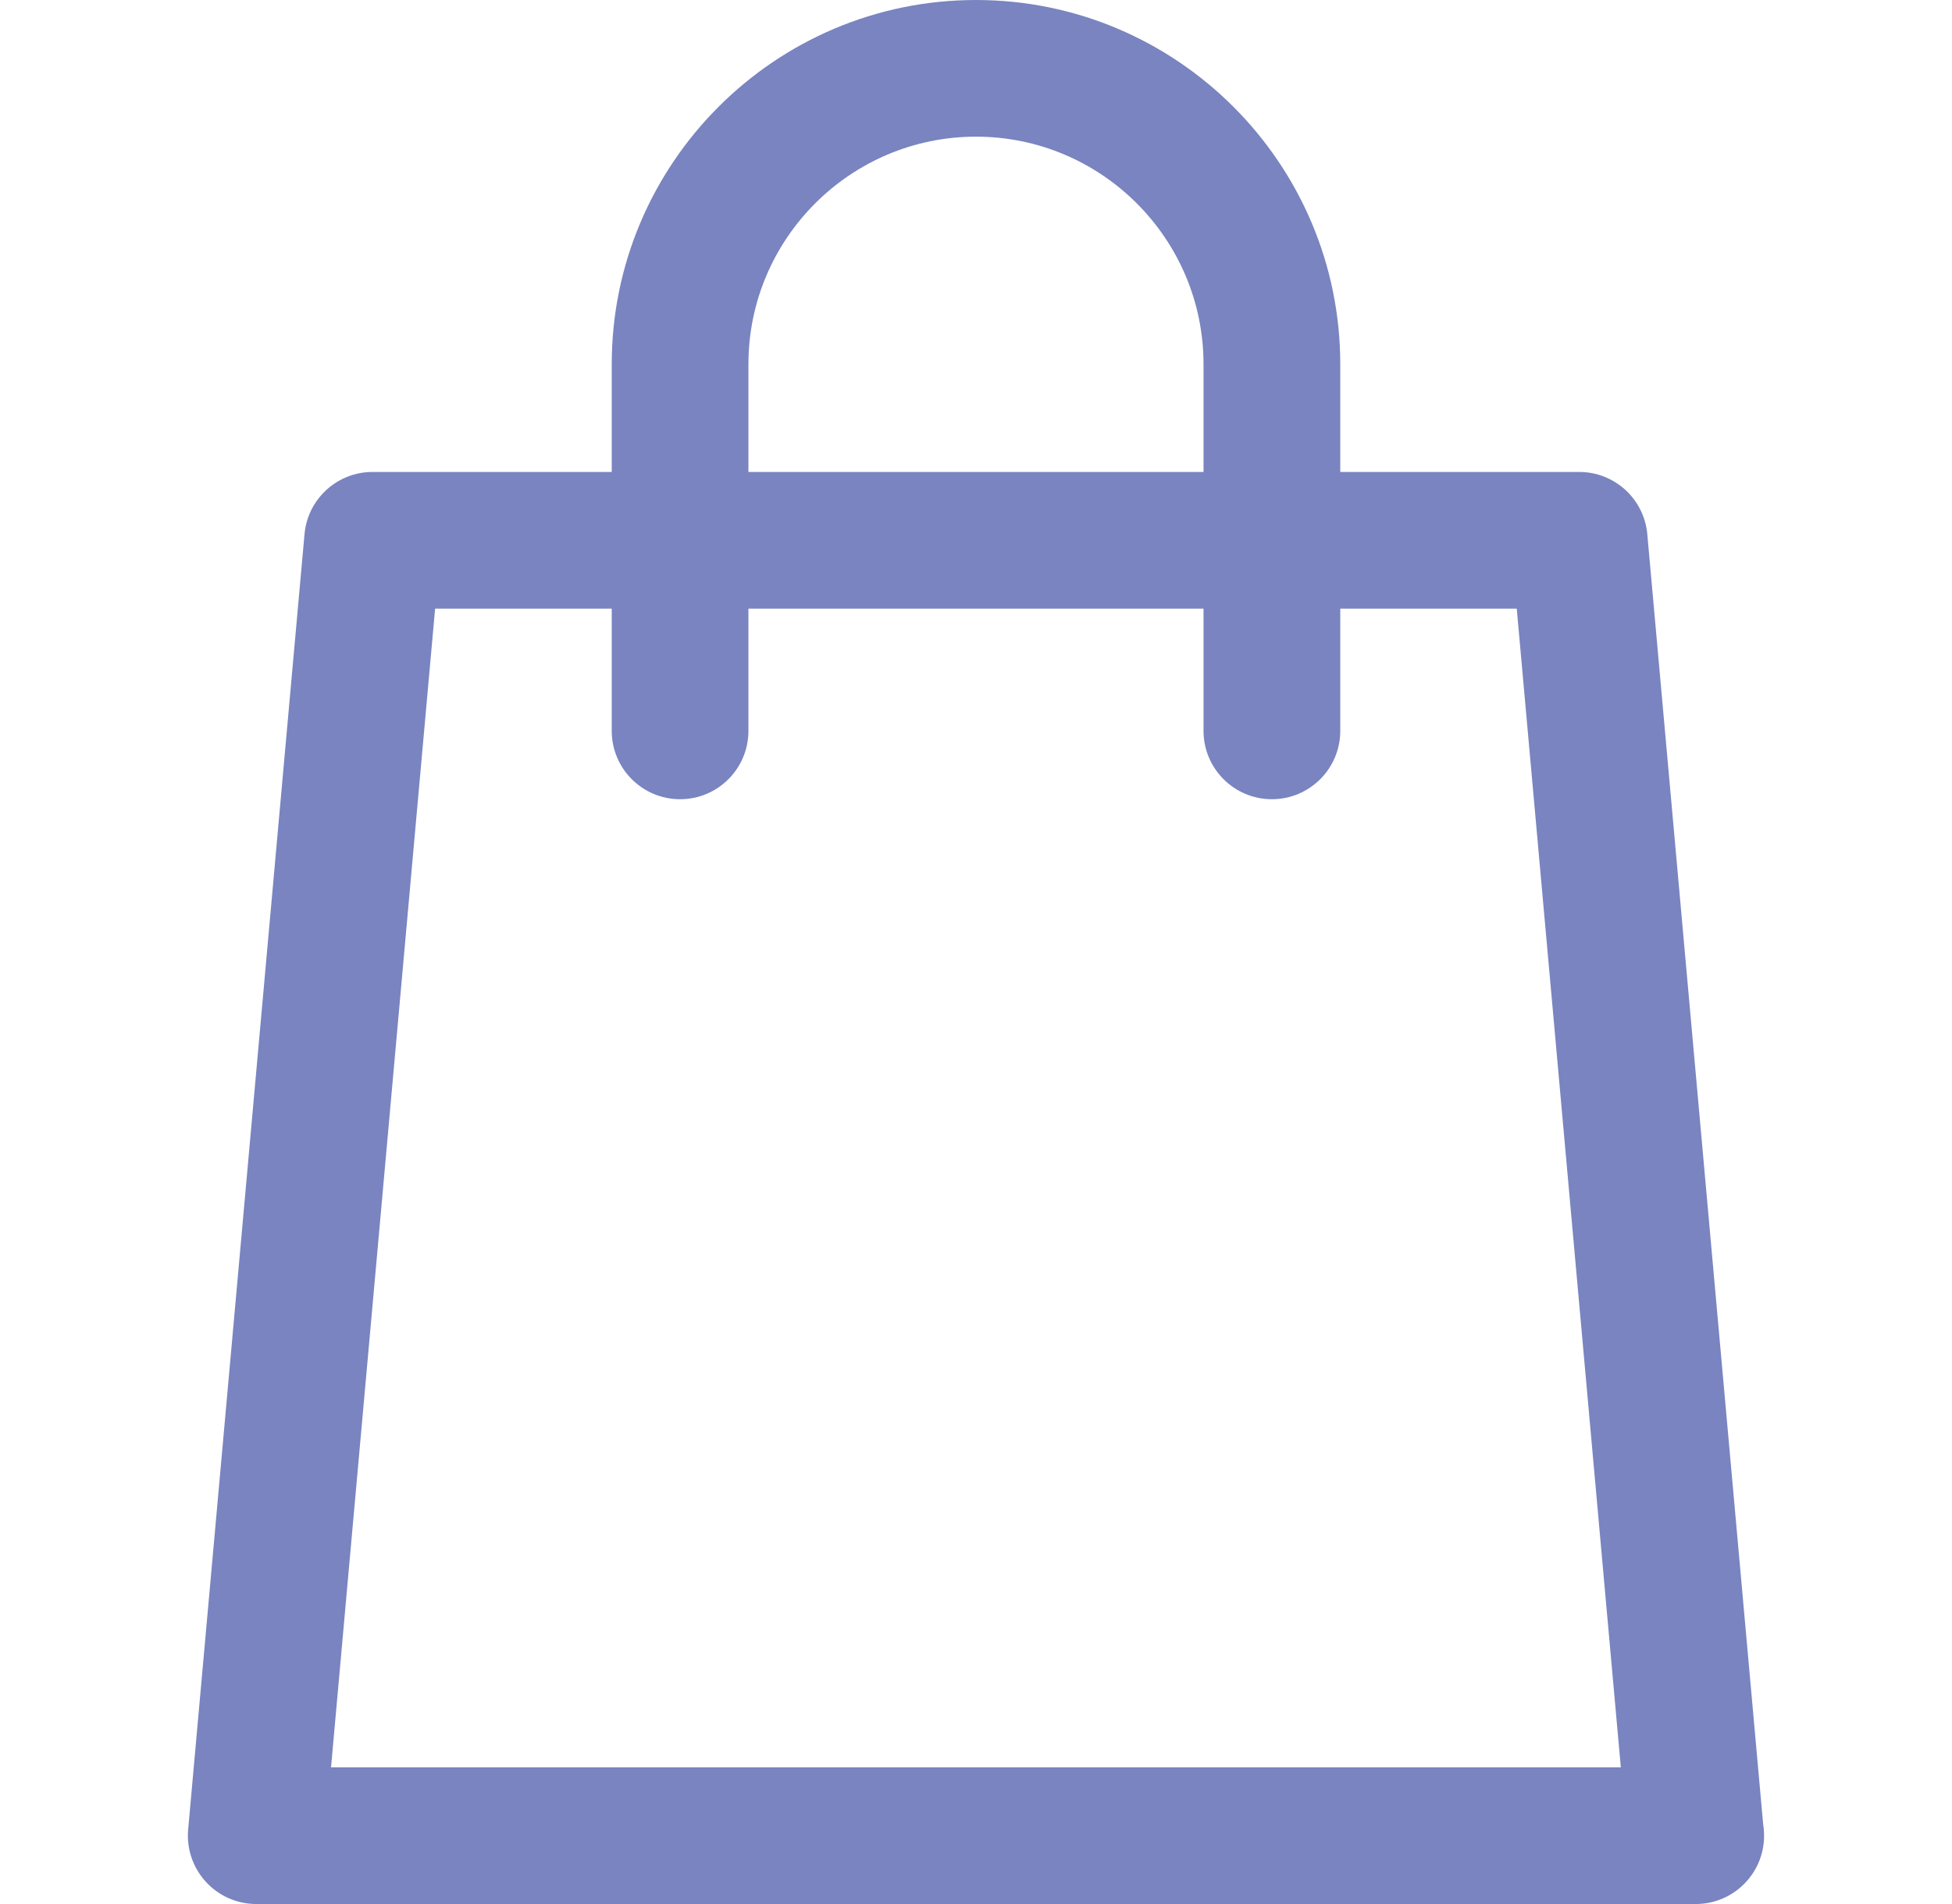 <svg viewBox="0 0 41 40" fill="none" xmlns="http://www.w3.org/2000/svg">
<path d="M37.034 38.329L34.6 11.223C34.534 10.482 33.913 9.915 33.17 9.915H28.151V7.652C28.151 3.433 24.718 0 20.5 0C16.281 0 12.849 3.433 12.849 7.652V9.915H7.826C7.083 9.915 6.462 10.482 6.396 11.223L3.952 38.436C3.916 38.837 4.051 39.235 4.323 39.533C4.595 39.83 4.979 40 5.382 40H35.614C35.615 40 35.617 40 35.618 40C36.411 40 37.053 39.357 37.053 38.564C37.053 38.484 37.047 38.406 37.034 38.329ZM15.72 7.652C15.72 5.016 17.864 2.871 20.5 2.871C23.135 2.871 25.279 5.016 25.279 7.652V9.915H15.72V7.652ZM6.953 37.129L9.139 12.787H12.849V15.354C12.849 16.147 13.492 16.79 14.285 16.79C15.078 16.79 15.72 16.147 15.72 15.354V12.787H25.279V15.354C25.279 16.147 25.922 16.79 26.715 16.79C27.508 16.79 28.151 16.147 28.151 15.354V12.787H31.858L34.044 37.129H6.953V37.129Z" fill="#7984C0"/>
</svg>
